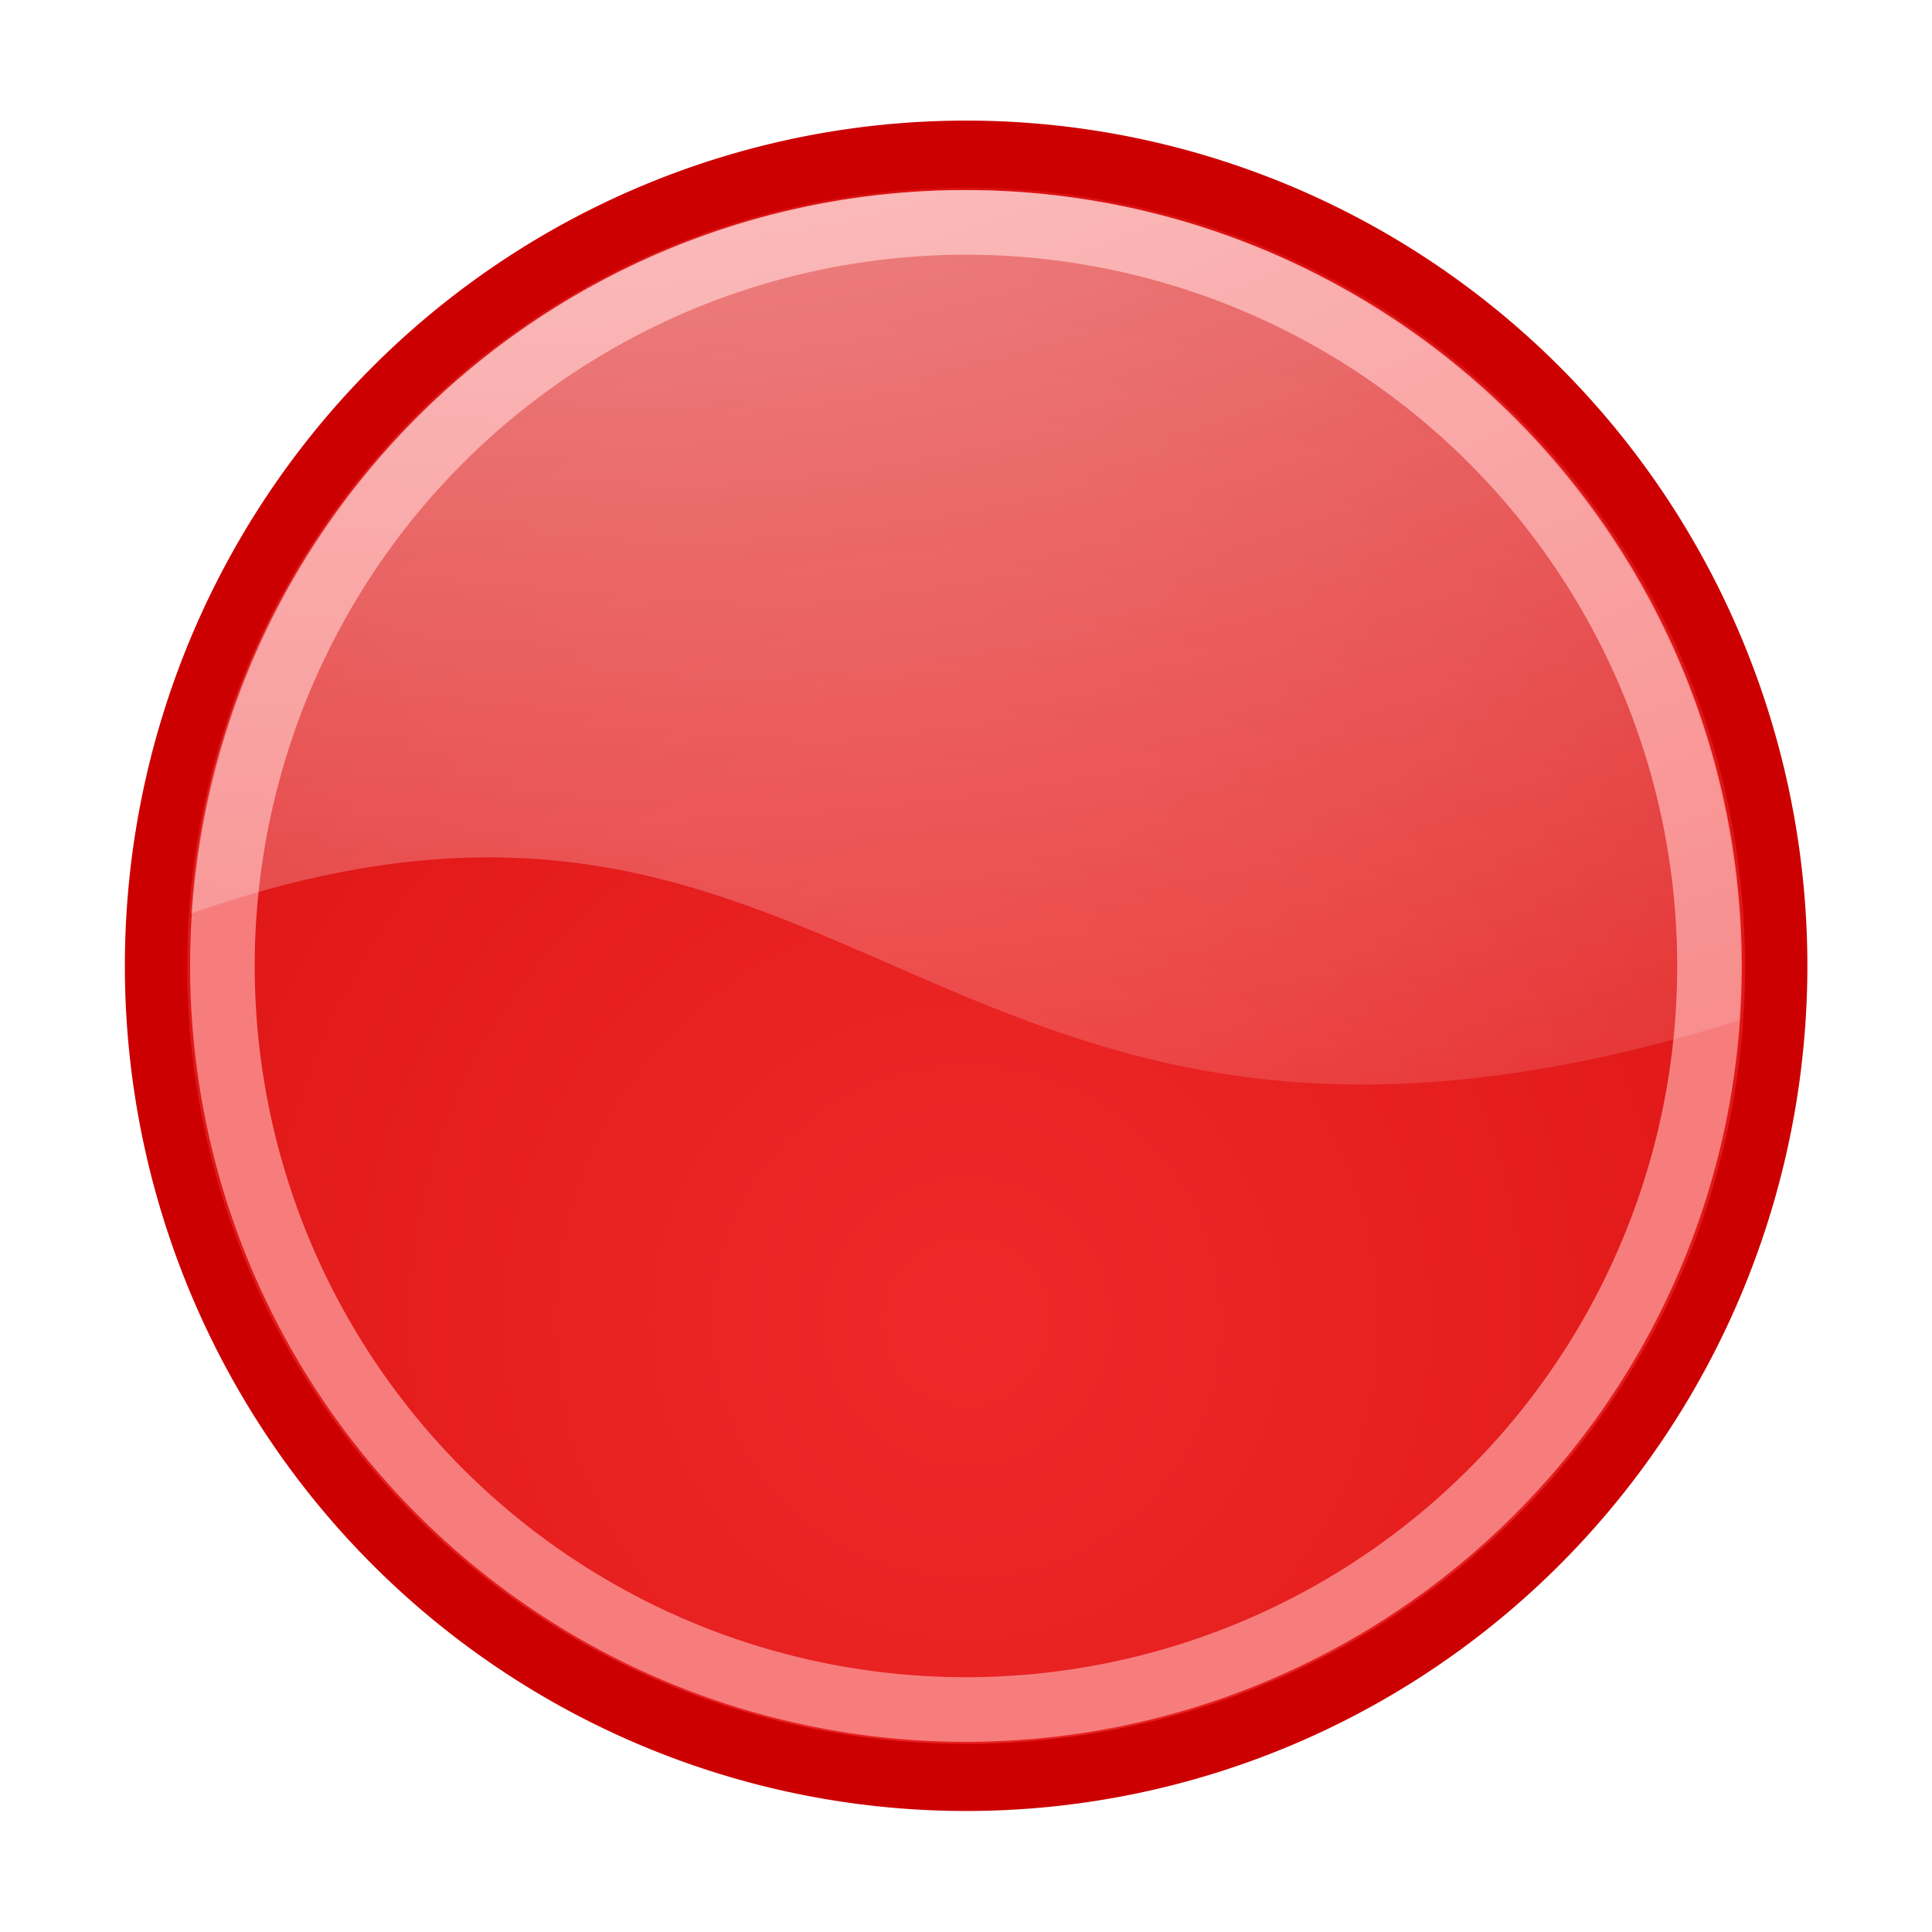 <?xml version="1.0" encoding="UTF-8" standalone="no"?>
<!-- Created with Inkscape (http://www.inkscape.org/) -->

<svg
   xmlns:dc="http://purl.org/dc/elements/1.1/"
   xmlns:cc="http://creativecommons.org/ns#"
   xmlns:rdf="http://www.w3.org/1999/02/22-rdf-syntax-ns#"
   xmlns:svg="http://www.w3.org/2000/svg"
   xmlns="http://www.w3.org/2000/svg"
   xmlns:xlink="http://www.w3.org/1999/xlink"
   xmlns:sodipodi="http://sodipodi.sourceforge.net/DTD/sodipodi-0.dtd"
   xmlns:inkscape="http://www.inkscape.org/namespaces/inkscape"
   width="128"
   height="128"
   id="svg2"
   version="1.1"
   inkscape:version="0.48.4 r9939"
   inkscape:export-filename="C:\Users\Leonardo\Dropbox\Projetos\iSeconds\iSeconds.Droid\Resources\drawable-xhdpi\ic_camera.png"
   inkscape:export-xdpi="67.5"
   inkscape:export-ydpi="67.5"
   sodipodi:docname="record_media_icon.svg">
  <defs
     id="defs4">
    <linearGradient
       inkscape:collect="always"
       id="linearGradient3006">
      <stop
         style="stop-color:#999999;stop-opacity:1;"
         offset="0"
         id="stop3008" />
      <stop
         style="stop-color:#ffffff;stop-opacity:1"
         offset="1"
         id="stop3010" />
    </linearGradient>
    <linearGradient
       inkscape:collect="always"
       xlink:href="#linearGradient3006"
       id="linearGradient3012"
       x1="-3.143"
       y1="-5.179"
       x2="-4.165"
       y2="-5.344"
       gradientUnits="userSpaceOnUse" />
    <radialGradient
       inkscape:collect="always"
       xlink:href="#linearGradient3340"
       id="radialGradient1368"
       gradientUnits="userSpaceOnUse"
       gradientTransform="matrix(12.539,0,0,-7.131,-513.004,-294.61)"
       cx="21.929"
       cy="-3.218"
       fx="21.929"
       fy="-3.218"
       r="13" />
    <linearGradient
       inkscape:collect="always"
       id="linearGradient3340">
      <stop
         style="stop-color:#ffffff;stop-opacity:1;"
         offset="0"
         id="stop3342" />
      <stop
         style="stop-color:#ffffff;stop-opacity:0;"
         offset="1"
         id="stop3344" />
    </linearGradient>
    <radialGradient
       inkscape:collect="always"
       xlink:href="#linearGradient2257"
       id="radialGradient2263"
       cx="22.5"
       cy="28.116"
       fx="22.5"
       fy="28.116"
       r="14.538"
       gradientTransform="matrix(2.366,0,0,2.203,-30.725,-34.24)"
       gradientUnits="userSpaceOnUse" />
    <linearGradient
       id="linearGradient2257">
      <stop
         style="stop-color:#ef2929"
         offset="0"
         id="stop2259" />
      <stop
         style="stop-color:#cc0000"
         offset="1"
         id="stop2261" />
    </linearGradient>
    <radialGradient
       inkscape:collect="always"
       xlink:href="#linearGradient8662"
       id="radialGradient2228"
       gradientUnits="userSpaceOnUse"
       gradientTransform="matrix(1,0,0,0.537,0,16.873)"
       cx="24.837"
       cy="36.421"
       fx="24.837"
       fy="36.421"
       r="15.645" />
    <linearGradient
       inkscape:collect="always"
       id="linearGradient8662">
      <stop
         style="stop-color:#000000;stop-opacity:1;"
         offset="0"
         id="stop8664" />
      <stop
         style="stop-color:#000000;stop-opacity:0;"
         offset="1"
         id="stop8666" />
    </linearGradient>
    <radialGradient
       r="15.645"
       fy="36.421"
       fx="24.837"
       cy="36.421"
       cx="24.837"
       gradientTransform="matrix(1,0,0,0.537,0,16.873)"
       gradientUnits="userSpaceOnUse"
       id="radialGradient3042"
       xlink:href="#linearGradient8662"
       inkscape:collect="always" />
    <radialGradient
       inkscape:collect="always"
       xlink:href="#linearGradient2257"
       id="radialGradient3808"
       gradientUnits="userSpaceOnUse"
       gradientTransform="matrix(2.366,0,0,2.203,-30.725,-34.24)"
       cx="22.5"
       cy="28.116"
       fx="22.5"
       fy="28.116"
       r="14.538" />
    <filter
       inkscape:collect="always"
       id="filter3860">
      <feGaussianBlur
         inkscape:collect="always"
         stdDeviation="0.944"
         id="feGaussianBlur3862" />
    </filter>
  </defs>
  <sodipodi:namedview
     id="base"
     pagecolor="#ffffff"
     bordercolor="#666666"
     borderopacity="1.0"
     inkscape:pageopacity="0.0"
     inkscape:pageshadow="2"
     inkscape:zoom="3.959798"
     inkscape:cx="48.090286"
     inkscape:cy="36.96015"
     inkscape:document-units="px"
     inkscape:current-layer="g2993"
     showgrid="false"
     inkscape:window-width="1920"
     inkscape:window-height="1028"
     inkscape:window-x="-8"
     inkscape:window-y="-8"
     inkscape:window-maximized="1"
     showguides="true"
     inkscape:guide-bbox="true" />
  <g
     inkscape:label="Layer 1"
     inkscape:groupmode="layer"
     id="layer1"
     transform="translate(0,-924.362)">
    <g
       transform="matrix(1.25,0,0,-1.25,335,572.362)"
       inkscape:label="childish_cross"
       id="g2993">
      <path
         transform="matrix(3.067,0,0,-3.309,-285.801,-259.991)"
         d="m 36.5,22 a 14,13 0 1 1 -28,0 14,13 0 1 1 28,0 z"
         sodipodi:ry="13"
         sodipodi:rx="14"
         sodipodi:cy="22"
         sodipodi:cx="22.5"
         id="path3810"
         style="color:#000000;fill:#000000;fill-opacity:1;fill-rule:evenodd;stroke:none;stroke-width:1.076;stroke-linecap:square;stroke-linejoin:round;stroke-miterlimit:4;stroke-opacity:1;stroke-dasharray:none;stroke-dashoffset:0;marker:none;visibility:visible;display:inline;overflow:visible;filter:url(#filter3860)"
         sodipodi:type="arc" />
      <path
         sodipodi:type="arc"
         style="color:#000000;fill:url(#radialGradient3808);fill-opacity:1;fill-rule:evenodd;stroke:#cc0000;stroke-width:1.076;stroke-linecap:square;stroke-linejoin:round;stroke-miterlimit:4;stroke-opacity:1;stroke-dasharray:none;stroke-dashoffset:0;marker:none;visibility:visible;display:inline;overflow:visible"
         id="path2525"
         sodipodi:cx="22.5"
         sodipodi:cy="22"
         sodipodi:rx="14"
         sodipodi:ry="13"
         d="m 36.5,22 a 14,13 0 1 1 -28,0 14,13 0 1 1 28,0 z"
         transform="matrix(3.067,0,0,-3.309,-285.801,-259.991)" />
      <path
         sodipodi:type="arc"
         style="color:#000000;fill:none;stroke:#f77d7d;stroke-width:1.217;stroke-linecap:square;stroke-linejoin:round;stroke-miterlimit:4;stroke-opacity:1;stroke-dasharray:none;stroke-dashoffset:0;marker:none;visibility:visible;display:inline;overflow:visible"
         id="path2527"
         sodipodi:cx="24"
         sodipodi:cy="24"
         sodipodi:rx="14"
         sodipodi:ry="14"
         d="m 38,24 a 14,14 0 1 1 -28,0 14,14 0 1 1 28,0 z"
         transform="matrix(2.815,0,0,-2.815,-284.362,-265.238)" />
      <path
         inkscape:connector-curvature="0"
         style="opacity:0.6;fill:url(#radialGradient1368);fill-opacity:1;fill-rule:evenodd;stroke:none;display:inline"
         d="m -217.389,-291.675 c -21.52,-0.273 -39.083,-17.108 -40.482,-38.34 35.477,12.453 39.094,-19.087 82.035,-5.676 0.064,0.938 0.107,1.937 0.107,2.892 0,22.682 -18.442,41.124 -41.124,41.124 -0.177,0 -0.359,0.002 -0.535,0 z"
         id="path2529"
         sodipodi:nodetypes="cccssc" />
    </g>
  </g>
</svg>
